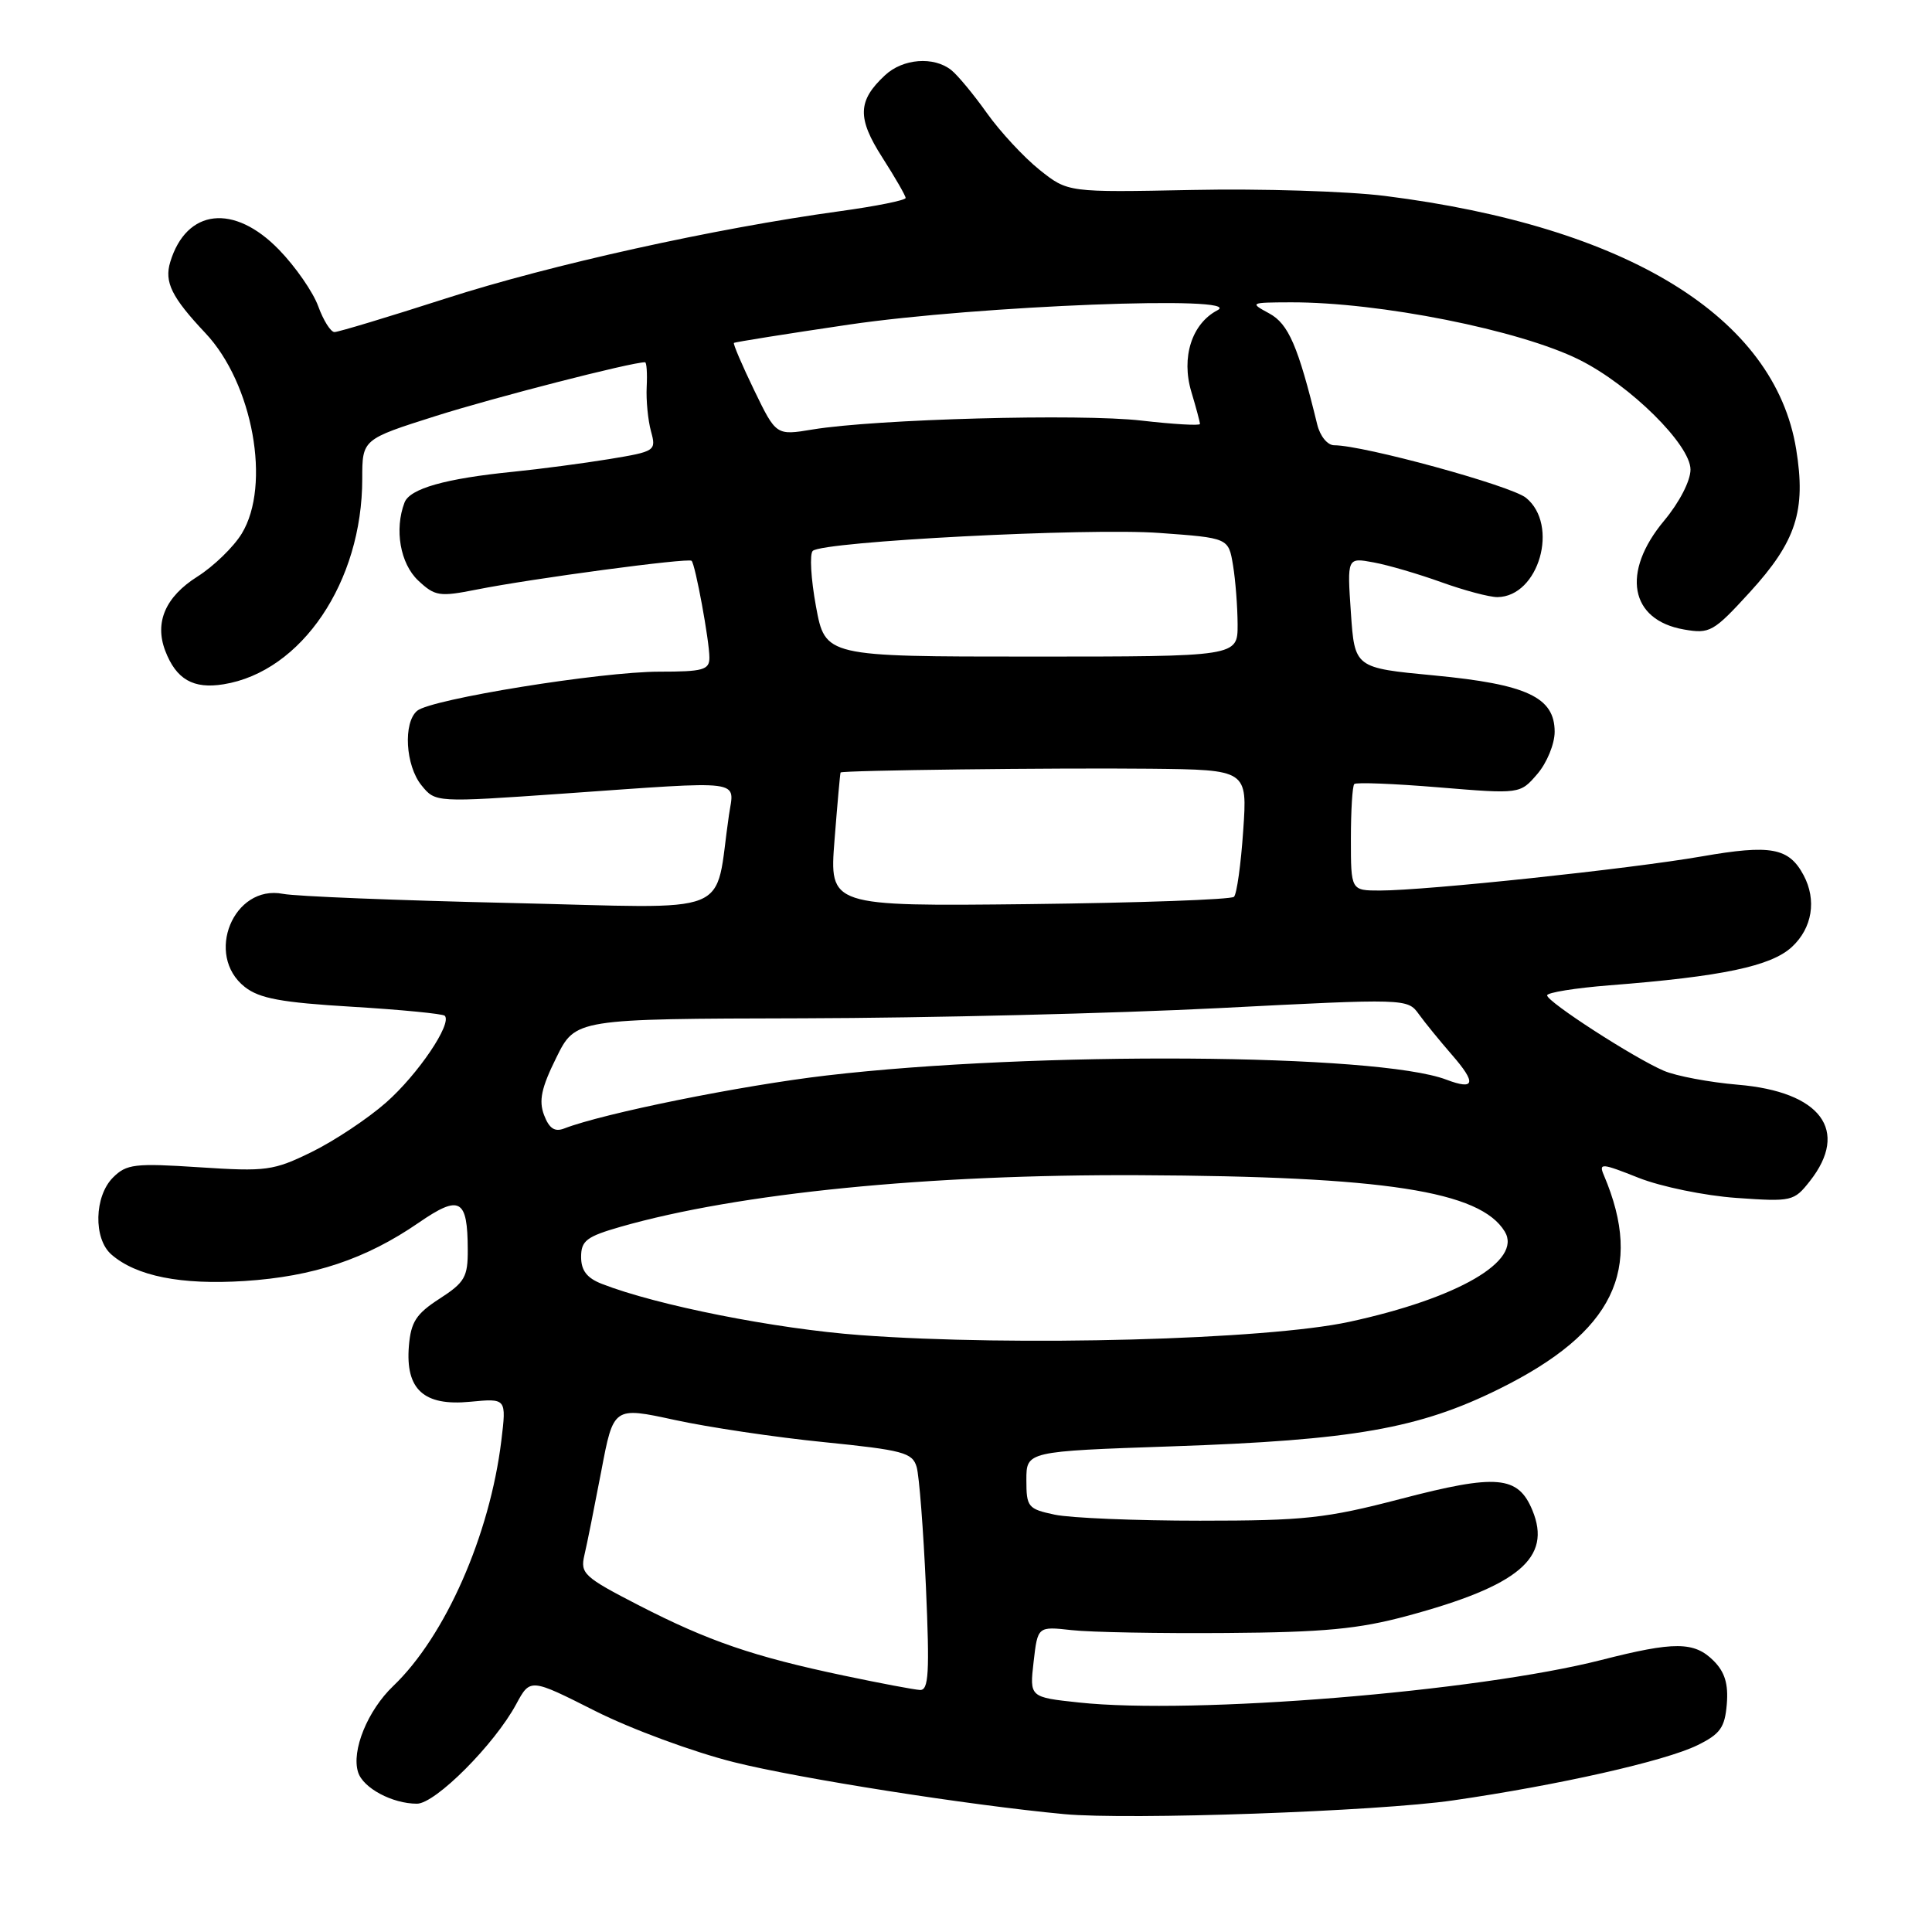 <?xml version="1.0" encoding="UTF-8" standalone="no"?>
<!DOCTYPE svg PUBLIC "-//W3C//DTD SVG 1.1//EN" "http://www.w3.org/Graphics/SVG/1.1/DTD/svg11.dtd" >
<svg xmlns="http://www.w3.org/2000/svg" xmlns:xlink="http://www.w3.org/1999/xlink" version="1.1" viewBox="0 0 256 256">
 <g >
 <path fill="currentColor"
d=" M 192.55 238.56 C 206.52 236.54 220.62 233.35 224.90 231.26 C 227.94 229.77 228.55 228.92 228.81 225.81 C 229.03 223.13 228.55 221.55 227.06 220.06 C 224.50 217.50 221.87 217.48 212.17 219.96 C 195.67 224.16 158.15 227.22 142.96 225.59 C 136.42 224.89 136.42 224.89 136.96 220.19 C 137.50 215.50 137.50 215.50 142.00 216.00 C 144.47 216.28 153.70 216.45 162.50 216.38 C 175.43 216.29 180.02 215.85 186.44 214.12 C 201.25 210.13 205.66 206.42 203.05 200.12 C 201.15 195.53 198.35 195.28 185.61 198.61 C 175.67 201.20 172.87 201.50 159.00 201.50 C 150.47 201.50 141.81 201.14 139.75 200.70 C 136.21 199.95 136.00 199.69 136.00 196.11 C 136.00 192.31 136.00 192.31 155.25 191.65 C 179.32 190.83 188.04 189.30 198.69 184.02 C 213.80 176.53 217.85 168.26 212.52 155.72 C 211.82 154.08 212.20 154.11 217.13 156.07 C 220.08 157.24 225.91 158.44 230.07 158.73 C 237.44 159.25 237.71 159.18 239.82 156.50 C 245.10 149.79 241.26 144.65 230.27 143.73 C 226.51 143.41 222.09 142.58 220.46 141.88 C 216.50 140.18 205.00 132.75 205.00 131.89 C 205.00 131.52 208.71 130.92 213.25 130.56 C 228.16 129.40 234.68 128.03 237.44 125.47 C 240.14 122.97 240.74 119.25 238.98 115.96 C 237.03 112.32 234.65 111.88 225.48 113.48 C 216.01 115.13 188.95 118.00 182.86 118.00 C 179.00 118.00 179.00 118.00 179.00 111.17 C 179.00 107.41 179.20 104.13 179.45 103.89 C 179.69 103.64 184.74 103.84 190.65 104.33 C 201.42 105.22 201.42 105.22 203.71 102.55 C 204.97 101.09 206.00 98.57 206.00 96.97 C 206.00 92.39 202.33 90.67 190.05 89.50 C 179.50 88.50 179.50 88.50 179.00 81.18 C 178.50 73.87 178.50 73.87 182.00 74.52 C 183.93 74.87 187.97 76.06 191.00 77.15 C 194.03 78.24 197.37 79.13 198.42 79.12 C 203.91 79.06 206.63 69.55 202.20 65.96 C 200.21 64.35 180.67 59.00 176.79 59.00 C 175.90 59.00 174.92 57.80 174.54 56.25 C 172.00 45.85 170.74 42.92 168.18 41.53 C 165.56 40.11 165.62 40.08 171.00 40.06 C 182.74 40.02 201.39 43.73 209.29 47.68 C 216.02 51.04 224.00 58.94 224.00 62.22 C 224.00 63.72 222.52 66.58 220.50 69.00 C 214.80 75.83 215.95 82.16 223.13 83.41 C 226.56 84.01 227.04 83.74 231.86 78.47 C 238.01 71.74 239.33 67.66 238.00 59.51 C 235.15 42.01 215.65 30.01 183.50 25.96 C 178.55 25.34 167.07 24.98 158.00 25.17 C 141.50 25.50 141.50 25.50 137.74 22.50 C 135.68 20.85 132.55 17.48 130.78 15.00 C 129.02 12.52 126.89 9.95 126.04 9.28 C 123.72 7.44 119.63 7.76 117.27 9.97 C 113.63 13.35 113.56 15.64 116.92 20.88 C 118.61 23.52 120.00 25.93 120.00 26.23 C 120.00 26.54 116.06 27.33 111.25 27.99 C 94.67 30.27 72.99 35.07 59.13 39.53 C 51.49 41.99 44.83 44.00 44.32 44.00 C 43.82 44.00 42.85 42.46 42.17 40.59 C 41.49 38.71 39.15 35.33 36.97 33.09 C 31.01 26.94 24.71 27.65 22.56 34.71 C 21.75 37.38 22.74 39.38 27.21 44.13 C 33.51 50.80 35.95 64.29 32.03 70.71 C 30.95 72.48 28.31 75.04 26.16 76.40 C 21.93 79.07 20.46 82.45 21.89 86.22 C 23.34 90.02 25.61 91.33 29.63 90.67 C 39.97 89.00 48.00 77.09 48.00 63.45 C 48.00 58.21 48.00 58.21 57.75 55.12 C 65.55 52.65 83.64 48.00 85.47 48.00 C 85.68 48.00 85.78 49.46 85.69 51.25 C 85.60 53.04 85.86 55.69 86.26 57.15 C 86.97 59.74 86.85 59.82 80.74 60.83 C 77.31 61.39 71.58 62.15 68.00 62.51 C 59.01 63.41 54.31 64.74 53.60 66.59 C 52.24 70.16 53.03 74.68 55.41 76.92 C 57.64 79.01 58.22 79.10 63.16 78.12 C 70.49 76.66 91.22 73.89 91.64 74.31 C 92.14 74.81 94.00 84.94 94.00 87.14 C 94.00 88.77 93.17 89.00 87.36 89.00 C 79.63 89.00 57.15 92.63 55.28 94.18 C 53.40 95.75 53.72 101.44 55.85 104.06 C 57.70 106.34 57.70 106.34 74.60 105.16 C 99.05 103.44 97.29 103.22 96.59 108.00 C 94.57 121.71 97.96 120.34 67.64 119.65 C 52.71 119.31 39.15 118.77 37.50 118.44 C 30.93 117.16 27.08 126.56 32.44 130.78 C 34.39 132.31 37.29 132.84 46.66 133.40 C 53.14 133.79 58.66 134.33 58.93 134.59 C 59.95 135.62 55.38 142.37 51.16 146.09 C 48.73 148.23 44.30 151.17 41.31 152.64 C 36.22 155.13 35.29 155.25 26.41 154.67 C 17.85 154.11 16.76 154.24 14.97 156.03 C 12.49 158.51 12.36 164.13 14.75 166.22 C 18.05 169.10 23.99 170.28 32.41 169.74 C 41.54 169.15 48.48 166.83 55.46 162.03 C 60.93 158.26 61.96 158.82 61.98 165.58 C 62.00 169.21 61.58 169.93 58.25 172.08 C 55.14 174.09 54.45 175.16 54.18 178.35 C 53.71 184.11 56.15 186.34 62.30 185.74 C 67.11 185.28 67.11 185.28 66.43 190.89 C 64.90 203.43 59.00 216.82 52.10 223.41 C 48.71 226.65 46.54 231.98 47.45 234.83 C 48.11 236.93 51.99 239.00 55.25 239.00 C 57.69 239.00 65.53 231.14 68.40 225.81 C 70.26 222.37 70.26 222.37 78.88 226.72 C 83.62 229.11 91.89 232.16 97.26 233.50 C 105.92 235.67 128.42 239.20 141.00 240.38 C 149.55 241.18 182.53 240.02 192.55 238.56 Z  M 111.79 222.02 C 99.86 219.51 93.85 217.45 84.66 212.72 C 77.39 208.98 76.87 208.50 77.43 206.09 C 77.77 204.67 78.77 199.65 79.67 194.94 C 81.29 186.39 81.29 186.39 89.40 188.15 C 93.85 189.12 102.75 190.45 109.17 191.09 C 119.67 192.15 120.90 192.48 121.46 194.38 C 121.80 195.55 122.35 202.69 122.69 210.25 C 123.19 221.67 123.06 223.99 121.90 223.93 C 121.13 223.89 116.58 223.03 111.79 222.02 Z  M 114.00 176.91 C 102.73 176.08 87.02 172.96 79.75 170.12 C 77.77 169.35 77.00 168.35 77.00 166.55 C 77.00 164.40 77.72 163.85 82.25 162.55 C 97.86 158.09 122.97 155.59 151.00 155.72 C 183.51 155.87 196.13 157.82 199.39 163.19 C 201.74 167.07 193.19 172.03 178.79 175.15 C 167.81 177.53 134.53 178.43 114.00 176.91 Z  M 72.09 147.75 C 71.37 145.84 71.73 144.15 73.71 140.15 C 76.25 135.00 76.25 135.00 106.38 134.93 C 122.94 134.89 147.75 134.28 161.50 133.58 C 186.38 132.30 186.51 132.31 188.00 134.38 C 188.82 135.52 190.80 137.94 192.38 139.76 C 195.66 143.52 195.45 144.50 191.65 143.06 C 182.50 139.58 137.11 139.28 109.50 142.51 C 98.15 143.84 79.95 147.52 74.76 149.53 C 73.50 150.02 72.77 149.53 72.09 147.75 Z  M 110.58 111.30 C 110.96 106.46 111.32 102.44 111.38 102.36 C 111.62 102.07 139.86 101.73 152.39 101.86 C 165.29 102.00 165.29 102.00 164.73 110.08 C 164.43 114.52 163.88 118.46 163.51 118.83 C 163.14 119.20 150.92 119.63 136.36 119.80 C 109.89 120.09 109.89 120.09 110.58 111.30 Z  M 108.12 80.35 C 107.45 76.70 107.26 73.38 107.70 72.99 C 109.12 71.74 144.19 69.92 153.64 70.62 C 162.78 71.28 162.78 71.28 163.38 74.89 C 163.71 76.88 163.98 80.41 163.99 82.75 C 164.00 87.00 164.00 87.00 136.67 87.00 C 109.35 87.00 109.35 87.00 108.12 80.35 Z  M 99.92 51.68 C 98.32 48.37 97.12 45.56 97.25 45.44 C 97.39 45.32 104.25 44.23 112.50 43.01 C 129.60 40.50 165.15 39.11 161.32 41.11 C 157.92 42.88 156.49 47.35 157.86 51.92 C 158.49 54.02 159.00 55.93 159.00 56.18 C 159.00 56.42 155.51 56.22 151.25 55.73 C 143.16 54.79 116.02 55.53 107.67 56.91 C 102.84 57.71 102.84 57.71 99.92 51.68 Z "/>
</g>
</svg>